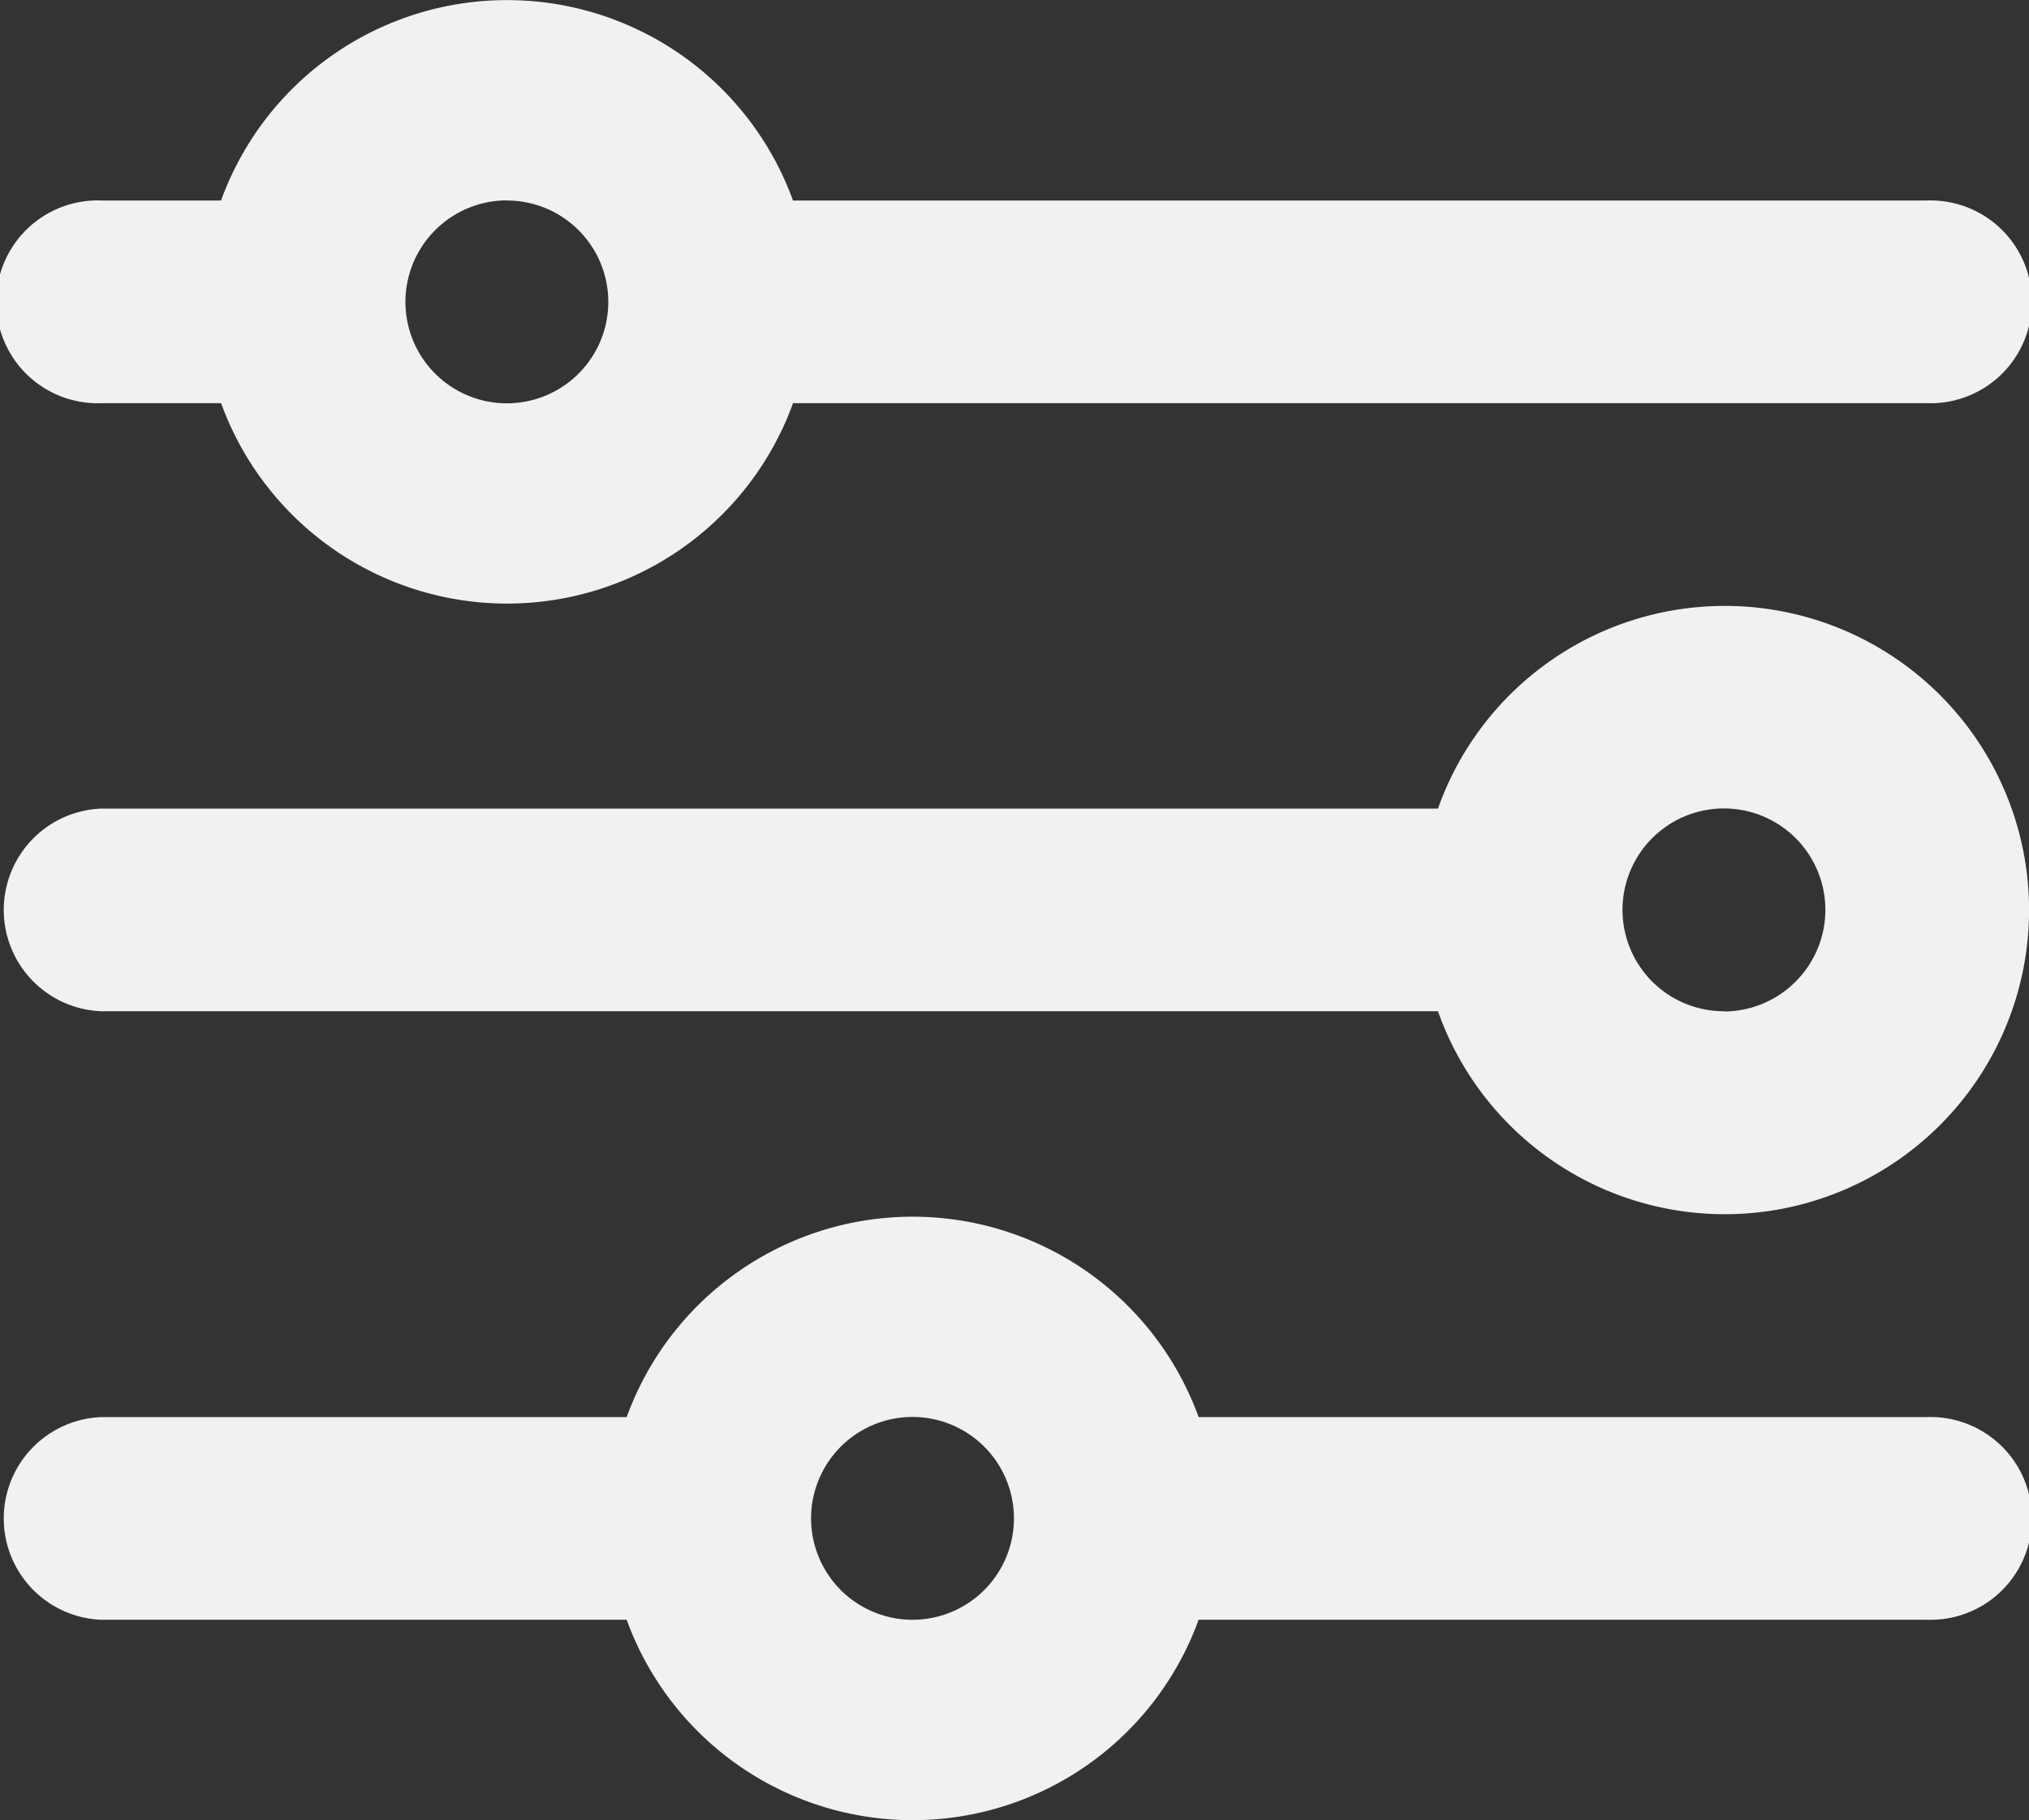 <svg xmlns="http://www.w3.org/2000/svg" width="29.026" height="26.044" viewBox="0 0 29.026 26.044">
  <rect x="0" y="0" width="29.026" height="26.044" fill="#333333" stroke="none"/>
  <path id="Vector" d="M24.662,8.67a4.352,4.352,0,0,0-4.091,2.9H1.451a1.451,1.451,0,0,0,0,2.9h19.12a4.352,4.352,0,1,0,4.091-5.8Zm0,5.8a1.451,1.451,0,1,1,1.026-.425A1.451,1.451,0,0,1,24.662,14.473ZM1.451,5.769H3.163a4.352,4.352,0,0,0,8.182,0H27.563a1.451,1.451,0,1,0,0-2.9H11.344a4.352,4.352,0,0,0-8.182,0H1.451a1.451,1.451,0,1,0,0,2.9Zm5.8-2.9a1.451,1.451,0,1,1-1.026.425A1.451,1.451,0,0,1,7.253,2.867Zm20.31,17.408H17.147a4.352,4.352,0,0,0-8.182,0H1.451a1.451,1.451,0,0,0,0,2.9H8.965a4.352,4.352,0,0,0,8.182,0H27.563a1.451,1.451,0,1,0,0-2.9Zm-14.507,2.9a1.451,1.451,0,1,1,1.026-.425A1.451,1.451,0,0,1,13.056,23.177Z" fill="#f1f1f1"/>
</svg>
